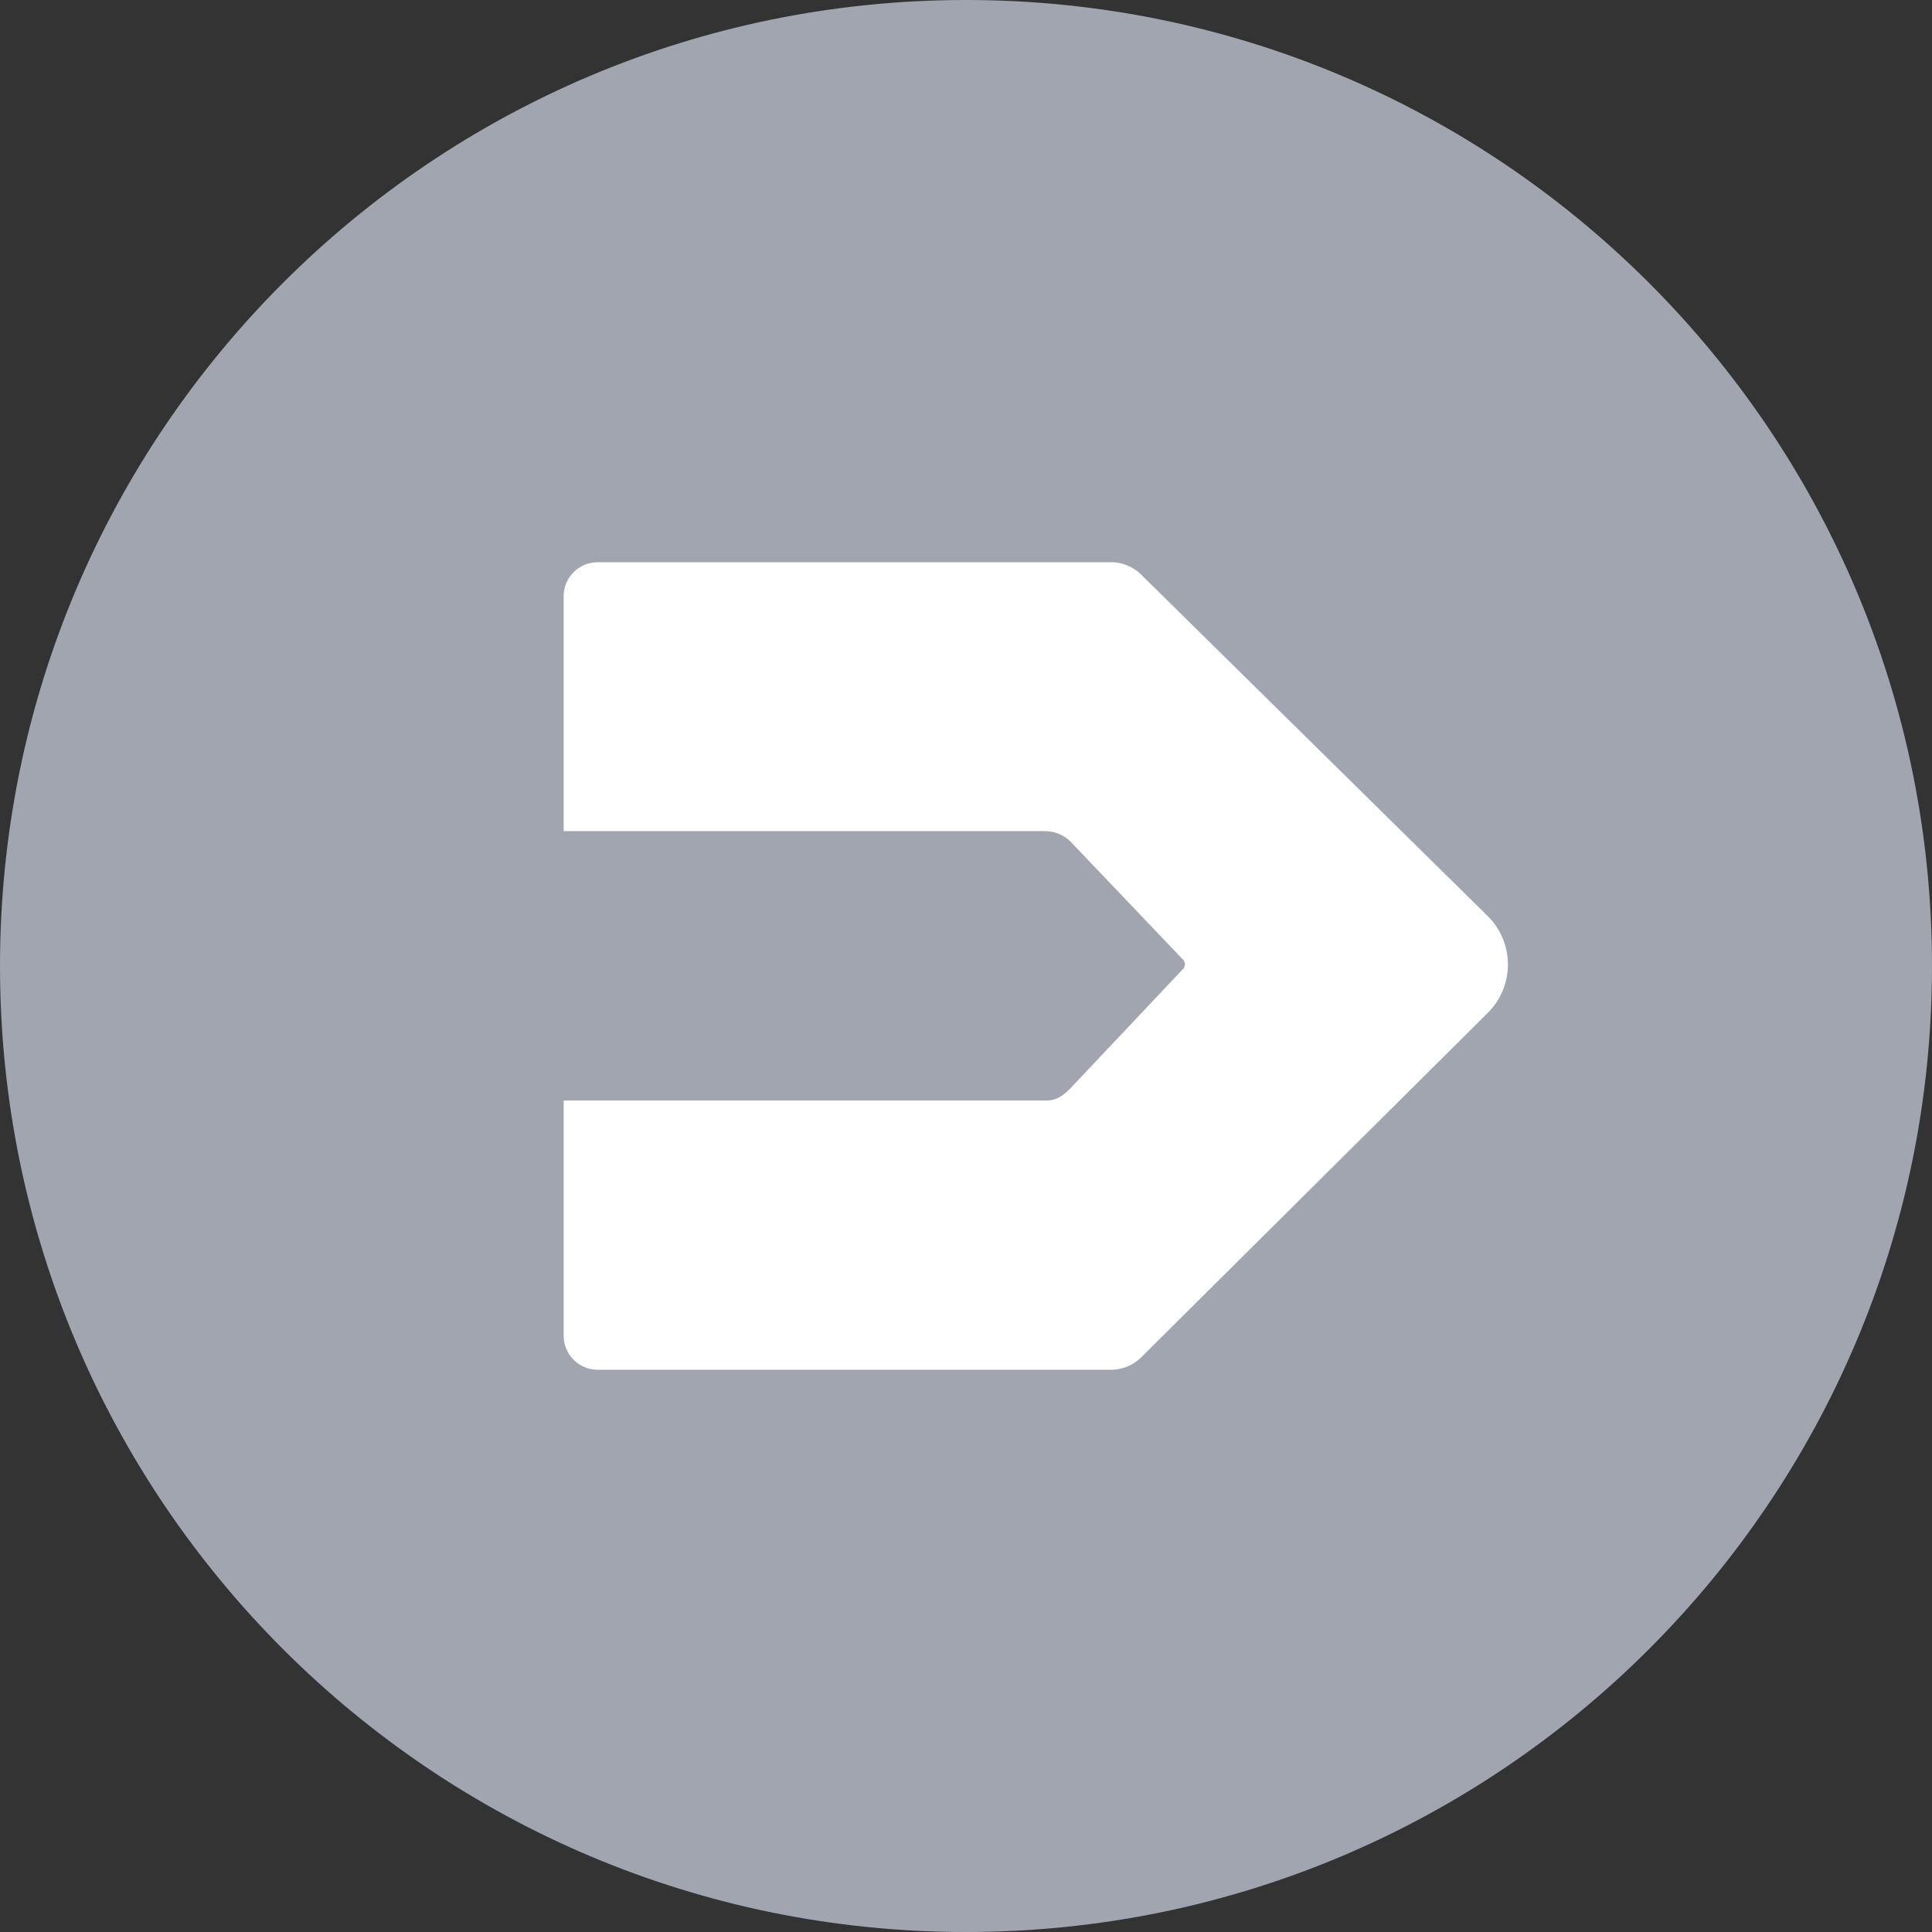 <svg width="1024" height="1024" fill="none" xmlns="http://www.w3.org/2000/svg"><rect width="100%" height="100%" fill="#333333" stroke="none"/><g clip-path="url(#a)"><path d="M512 1024c282.77 0 512-229.23 512-512S794.77 0 512 0 0 229.23 0 512s229.23 512 512 512Z" fill="#A0A5AF"/><path d="M588.88 298h-272a18.056 18.056 0 0 0-16.731 11.091A18.056 18.056 0 0 0 298.75 316v124.52h255.08a19.387 19.387 0 0 1 14 6l59.2 62.12a3.578 3.578 0 0 1 0 4.94l-59.2 62.72c-3.65 3.86-7.65 7-13 7H298.76V708a18.052 18.052 0 0 0 5.336 12.756A18.056 18.056 0 0 0 316.89 726h271.94a22.665 22.665 0 0 0 16-6.57l183.7-182.55a36.136 36.136 0 0 0 7.874-39.684 36.15 36.15 0 0 0-7.984-11.766L604.79 304.52a22.68 22.68 0 0 0-15.91-6.52Z" fill="#fff"/></g><defs><clipPath id="a"><path fill="#fff" d="M0 0h1024v1024H0z"/></clipPath></defs></svg>